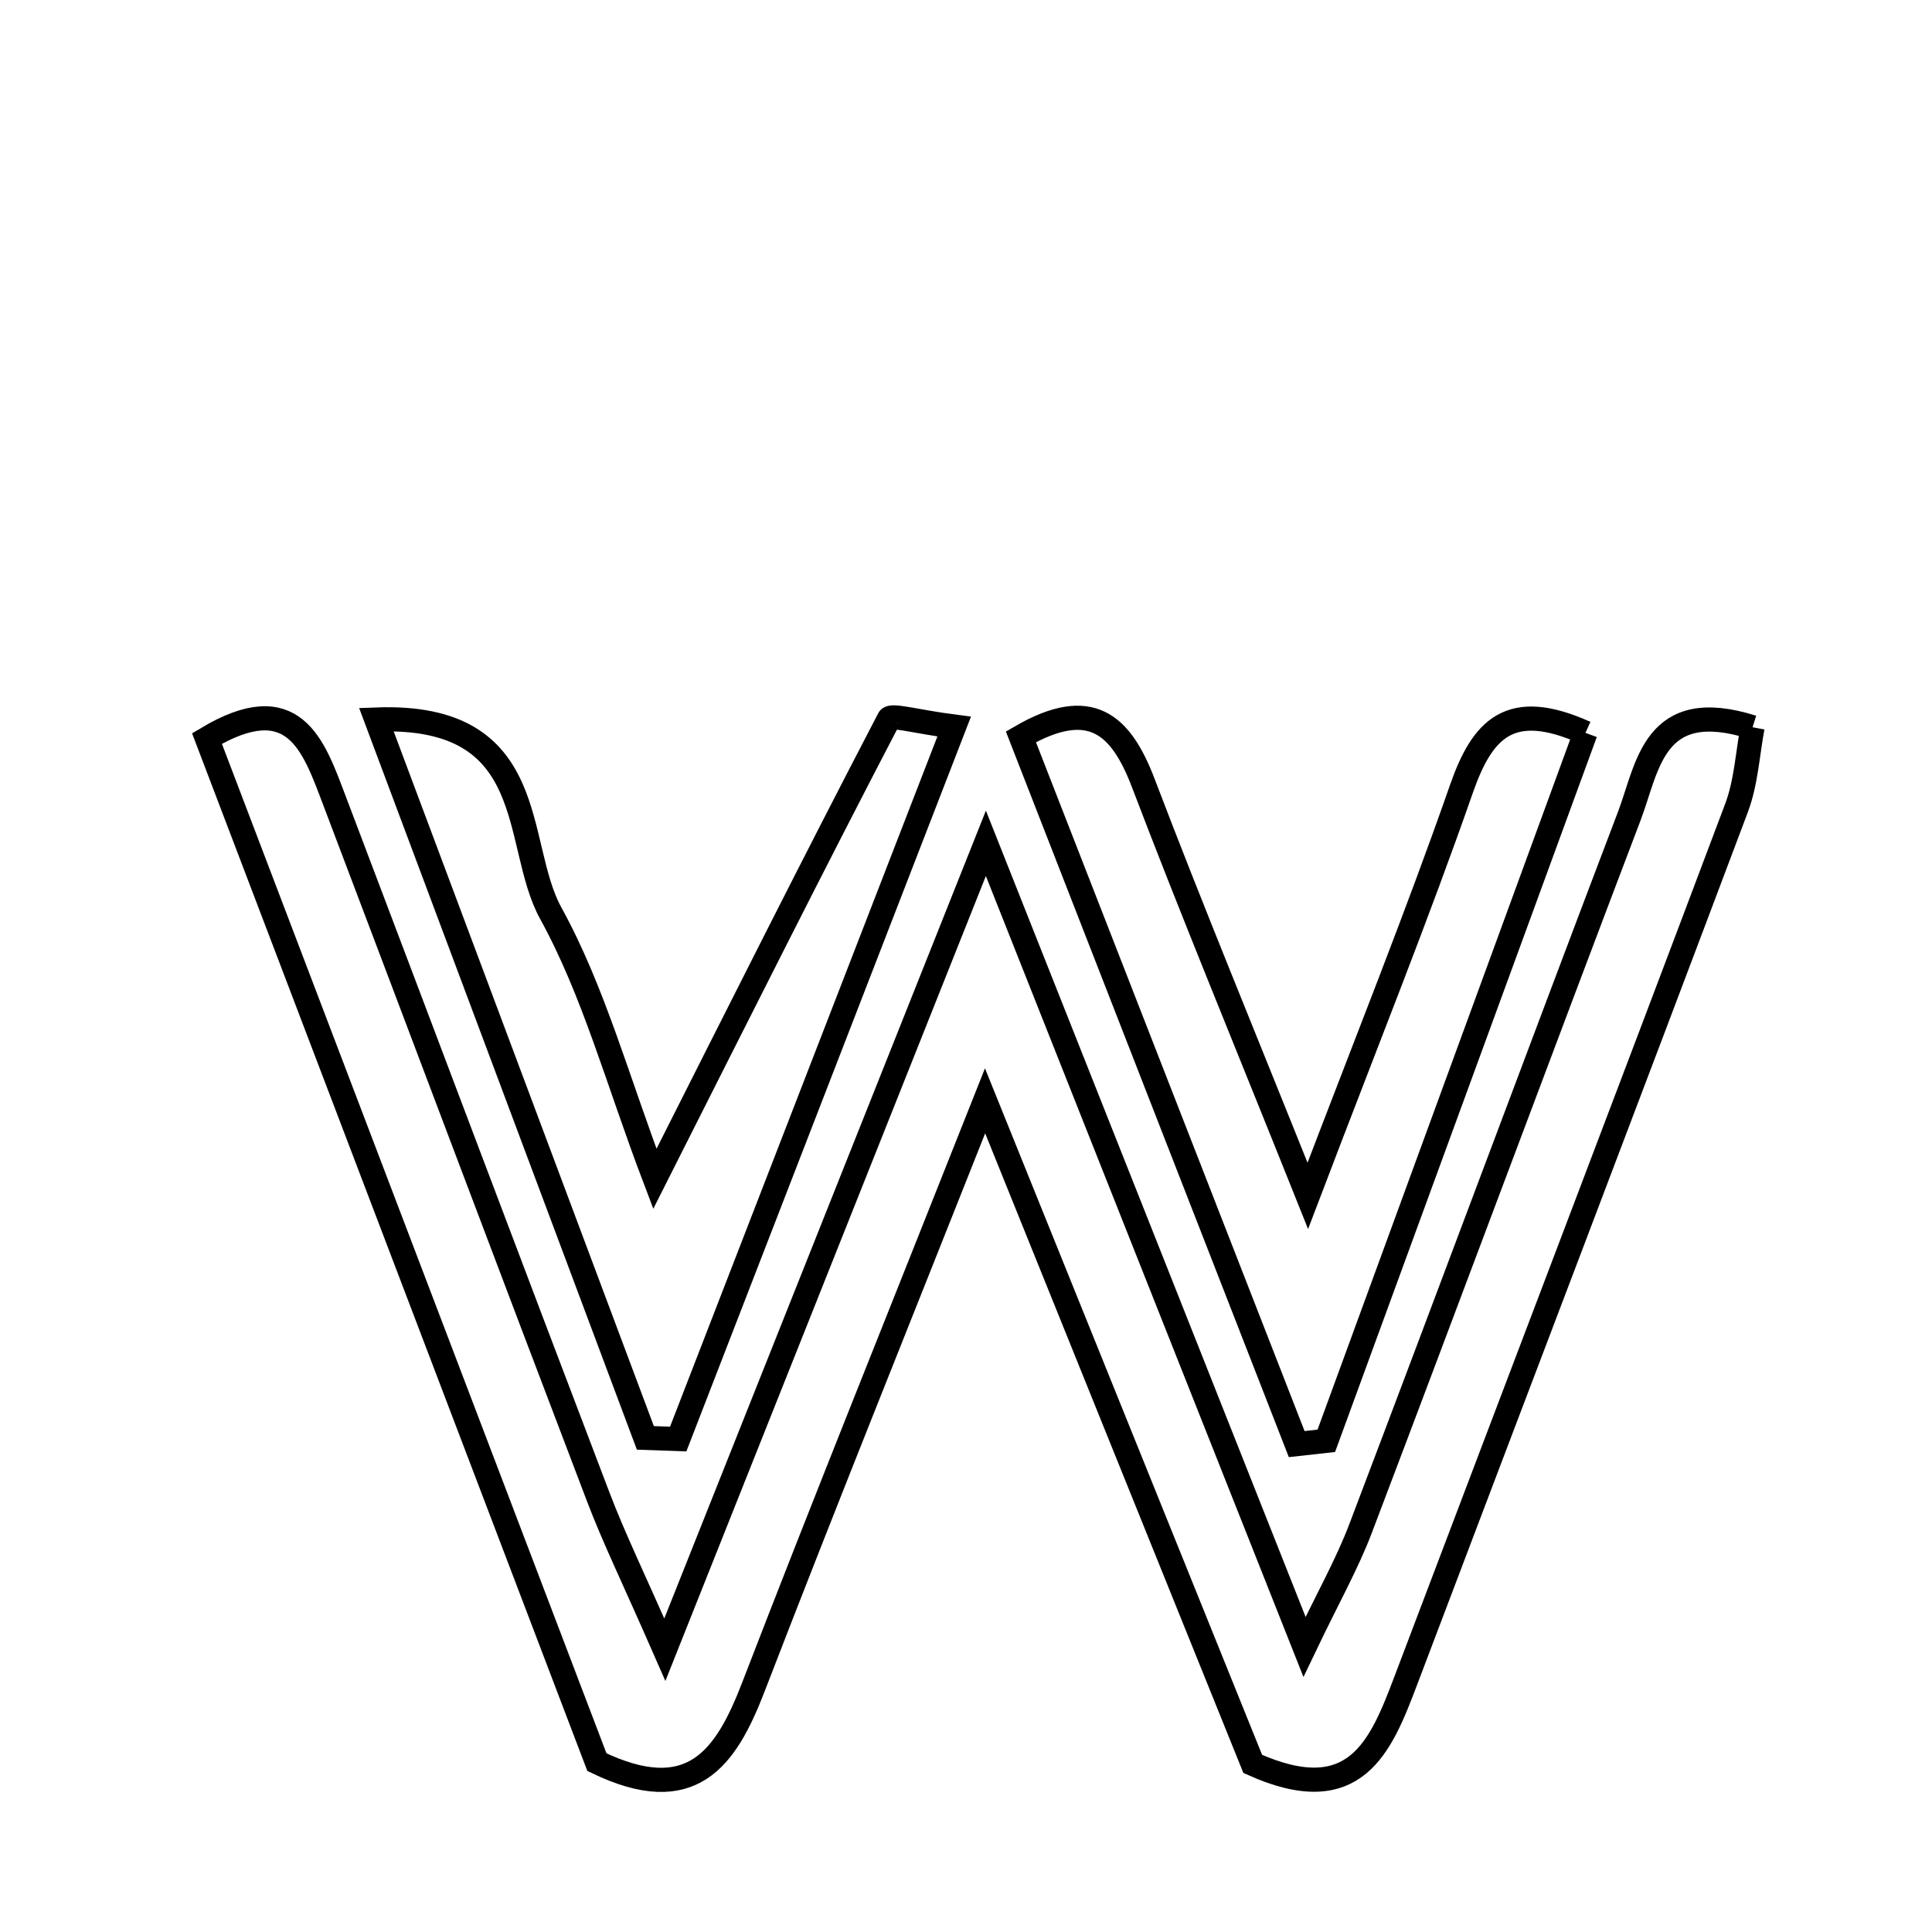 <svg xmlns="http://www.w3.org/2000/svg" viewBox="0.0 0.0 24.0 24.0" height="200px" width="200px"><path fill="none" stroke="black" stroke-width=".3" stroke-opacity="1.0"  filling="0" d="M11.043 8.929 C11.072 8.873 11.388 8.966 11.853 9.026 C10.685 12.042 9.555 14.959 8.425 17.876 C8.289 17.871 8.153 17.867 8.017 17.862 C6.928 14.955 5.839 12.047 4.675 8.938 C6.731 8.861 6.365 10.477 6.841 11.343 C7.377 12.317 7.671 13.424 8.135 14.644 C9.182 12.569 10.098 10.742 11.043 8.929"></path>
<path fill="none" stroke="black" stroke-width=".3" stroke-opacity="1.0"  filling="0" d="M21.771 9.034 C21.709 9.358 21.692 9.716 21.572 10.036 C20.211 13.652 18.833 17.261 17.464 20.875 C17.153 21.695 16.839 22.486 15.562 21.912 C14.527 19.348 13.45 16.68 12.237 13.675 C11.192 16.313 10.256 18.63 9.357 20.961 C9.015 21.848 8.59 22.458 7.415 21.89 C5.821 17.706 4.196 13.441 2.571 9.174 C3.651 8.528 3.893 9.256 4.149 9.93 C5.245 12.819 6.332 15.712 7.433 18.599 C7.629 19.113 7.872 19.61 8.259 20.493 C9.624 17.064 10.845 13.997 12.247 10.476 C13.639 13.984 14.871 17.093 16.205 20.458 C16.498 19.845 16.732 19.432 16.899 18.994 C18.019 16.045 19.118 13.087 20.239 10.139 C20.474 9.522 20.538 8.646 21.771 9.034"></path>
<path fill="none" stroke="black" stroke-width=".3" stroke-opacity="1.0"  filling="0" d="M19.695 9.104 C18.623 12.033 17.55 14.965 16.476 17.898 C16.353 17.911 16.231 17.925 16.108 17.939 C14.966 15.012 13.825 12.085 12.682 9.153 C13.548 8.651 13.924 8.998 14.203 9.729 C14.799 11.294 15.44 12.841 16.246 14.855 C16.986 12.912 17.607 11.369 18.154 9.801 C18.413 9.06 18.753 8.679 19.695 9.104"></path></svg>